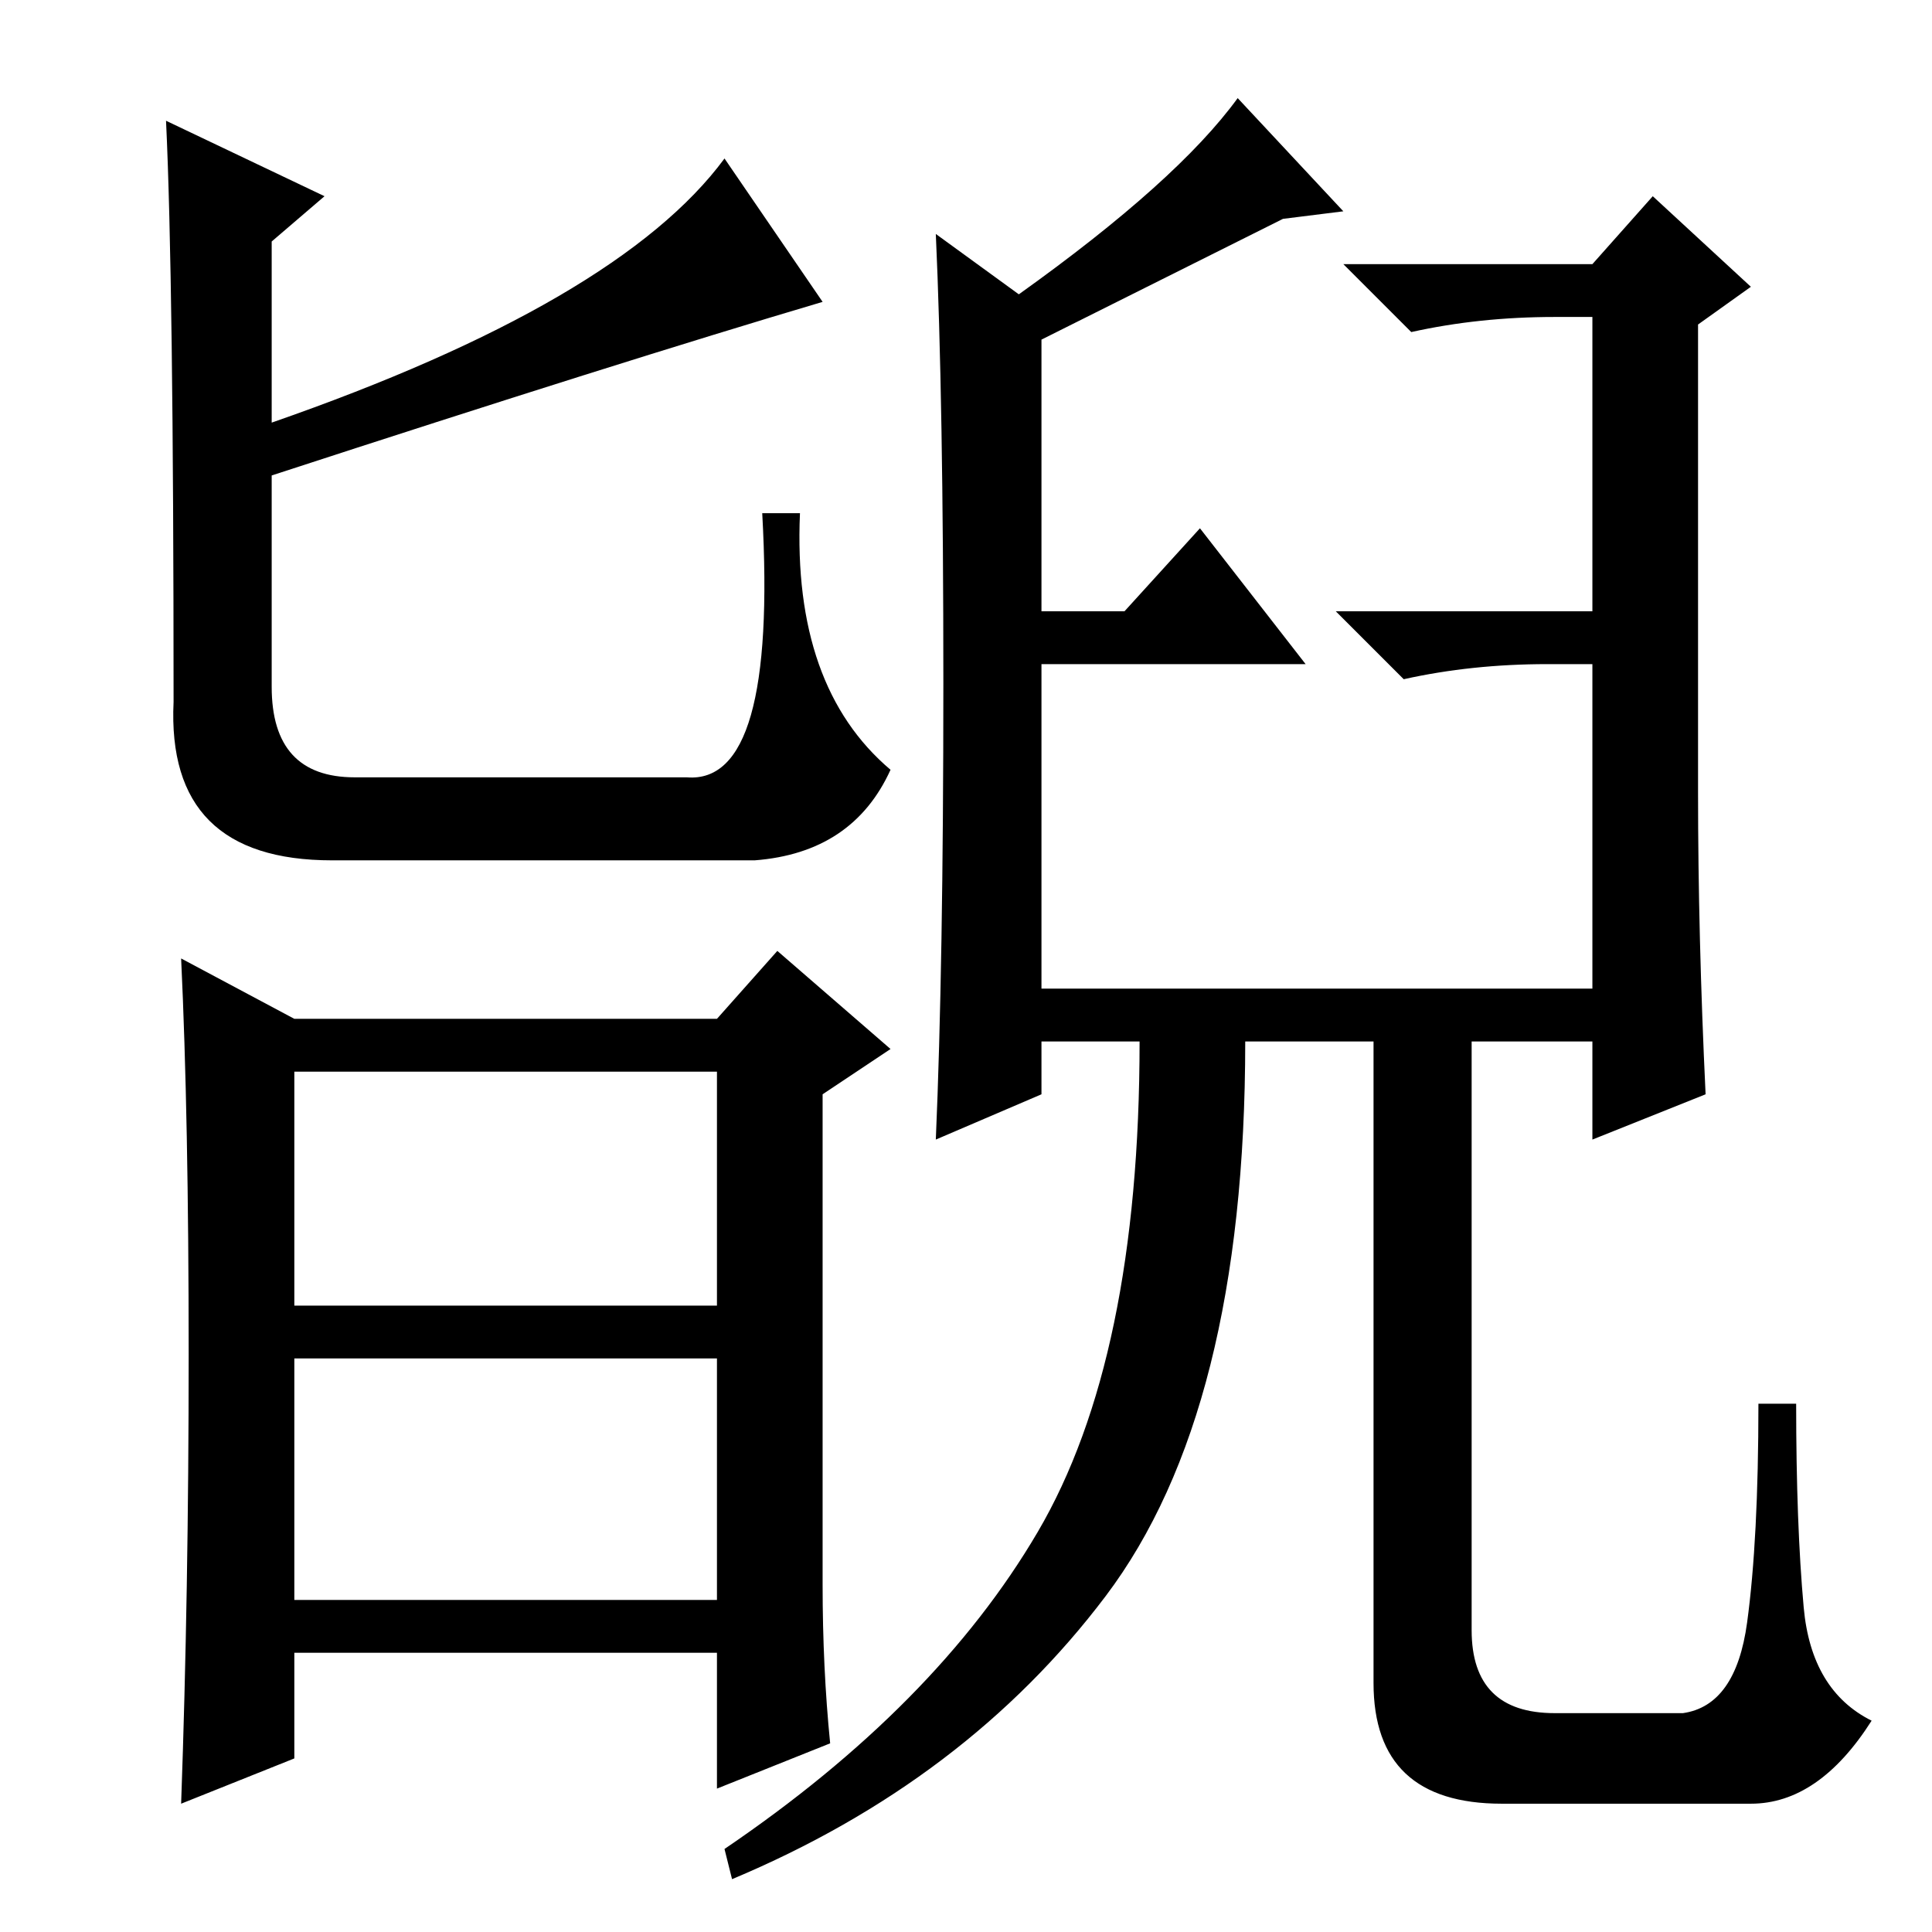 <?xml version="1.0" standalone="no"?>
<!DOCTYPE svg PUBLIC "-//W3C//DTD SVG 1.1//EN" "http://www.w3.org/Graphics/SVG/1.1/DTD/svg11.dtd" >
<svg xmlns="http://www.w3.org/2000/svg" xmlns:xlink="http://www.w3.org/1999/xlink" version="1.1" viewBox="0 -36 256 256">
  <g transform="matrix(1 0 0 -1 0 220)">
   <path fill="currentColor"
d="M43 230l-7 -6v-24q46 16 60 35l13 -19q-27 -8 -73 -23v-28q0 -12 11 -12h44q12 -1 10 35h5q-1 -23 12 -34q-5 -11 -18 -12h-56q-22 0 -21 21q0 56 -1 77zM25 76.5q0 31.5 -1 52.5l15 -8h56l8 9l15 -13l-9 -6v-65q0 -11 1 -21l-15 -6v18h-56v-14l-15 -6q1 28 1 59.5z
M39 83h56v31h-56v-31zM39 44h56v32h-56v-32zM239 43q1 -11 9 -15q-7 -11 -16 -11h-33q-17 0 -17 16v85h-17q0 -49 -18.5 -73.5t-49.5 -37.5l-1 4q28 19 41.5 42t13.5 65h-13v-7l-14 -6q1 23 1 60.5t-1 59.5l11 -8q21 15 29 26l14 -15l-8 -1l-32 -16v-36h11l10 11l14 -18h-35
v-43h73v43h-6q-10 0 -19 -2l-9 9h34v39h-5q-10 0 -19 -2l-9 9h33l8 9l13 -12l-7 -5v-62q0 -19 1 -40l-15 -6v13h-16v-78q0 -11 11 -11h17q7 1 8.5 12t1.5 29h5q0 -16 1 -27z" />
  </g>

</svg>
